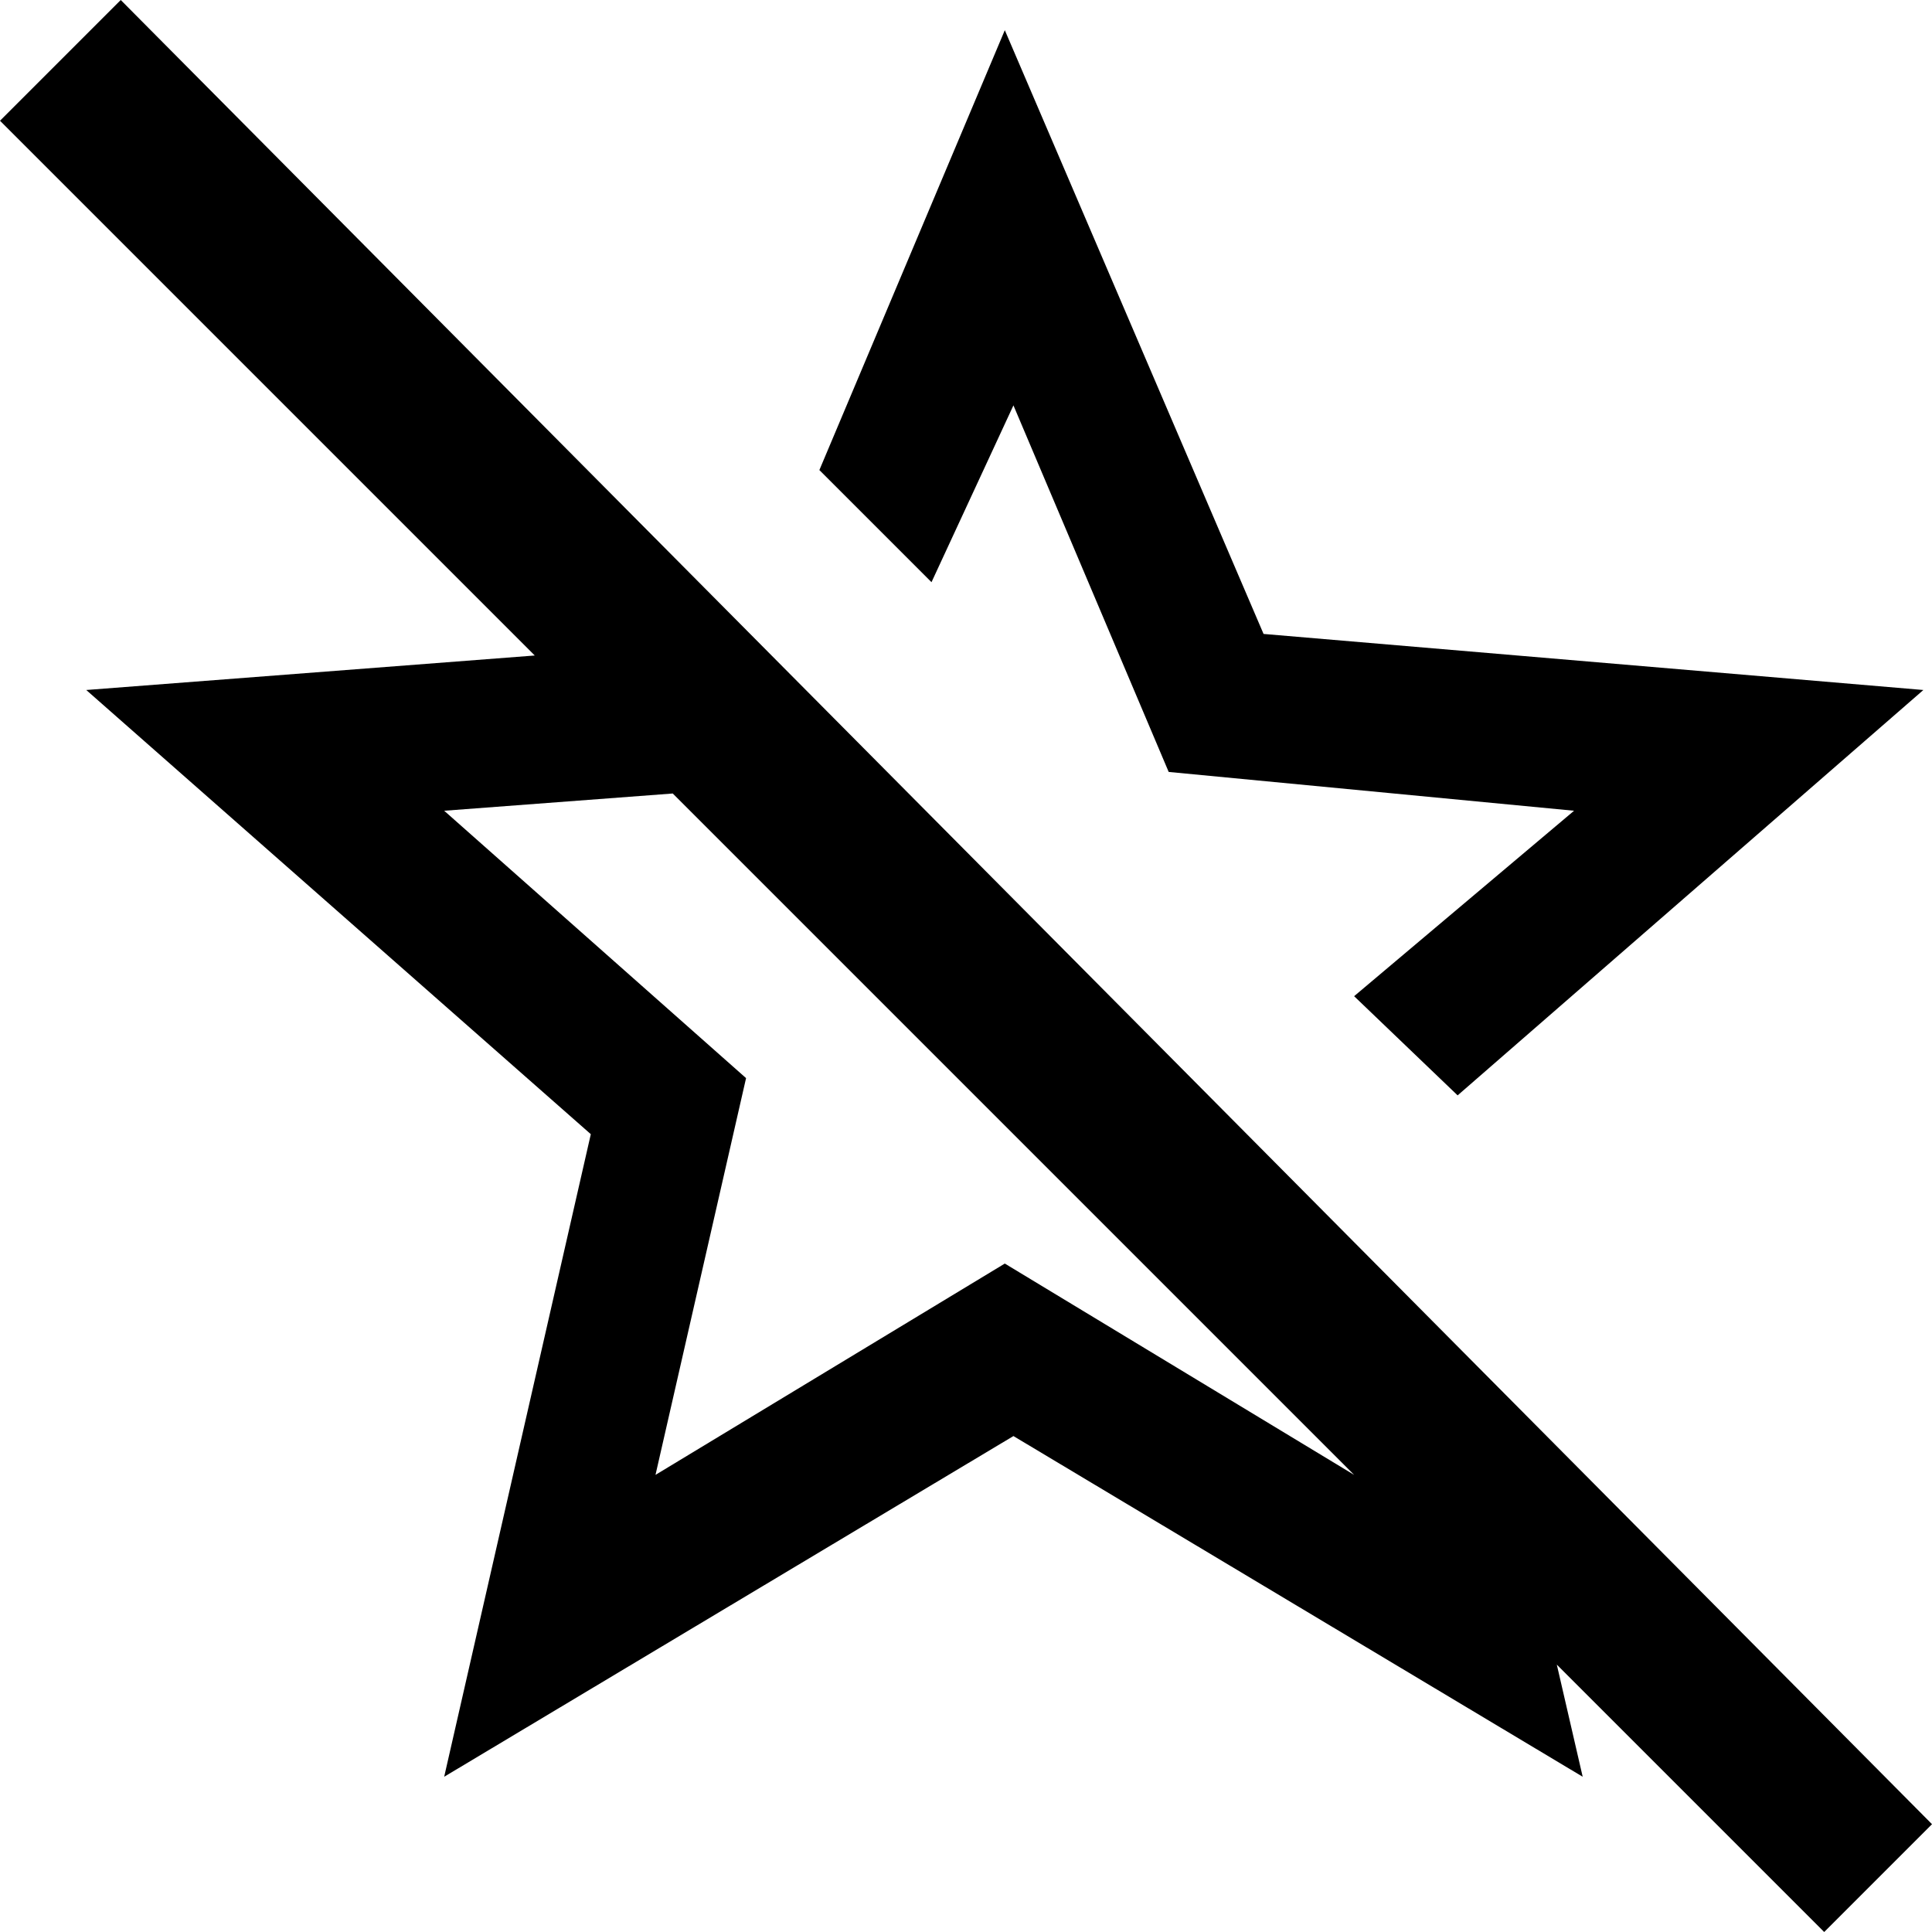 <svg xmlns="http://www.w3.org/2000/svg" viewBox="23 -36 448 448">
      <g transform="scale(1 -1) translate(0 -376)">
        <path d="M471 -11 51 412 23 384 147 260 43 252 160 149 126 0 258 79 390 0 384 26 446 -36ZM337 70 256 119 175 70 196 162 126 224 179 228ZM239 277 213 303 256 405 316 265 469 252 361 158 337 181 388 224 294 233 258 318Z" />
      </g>
    </svg>